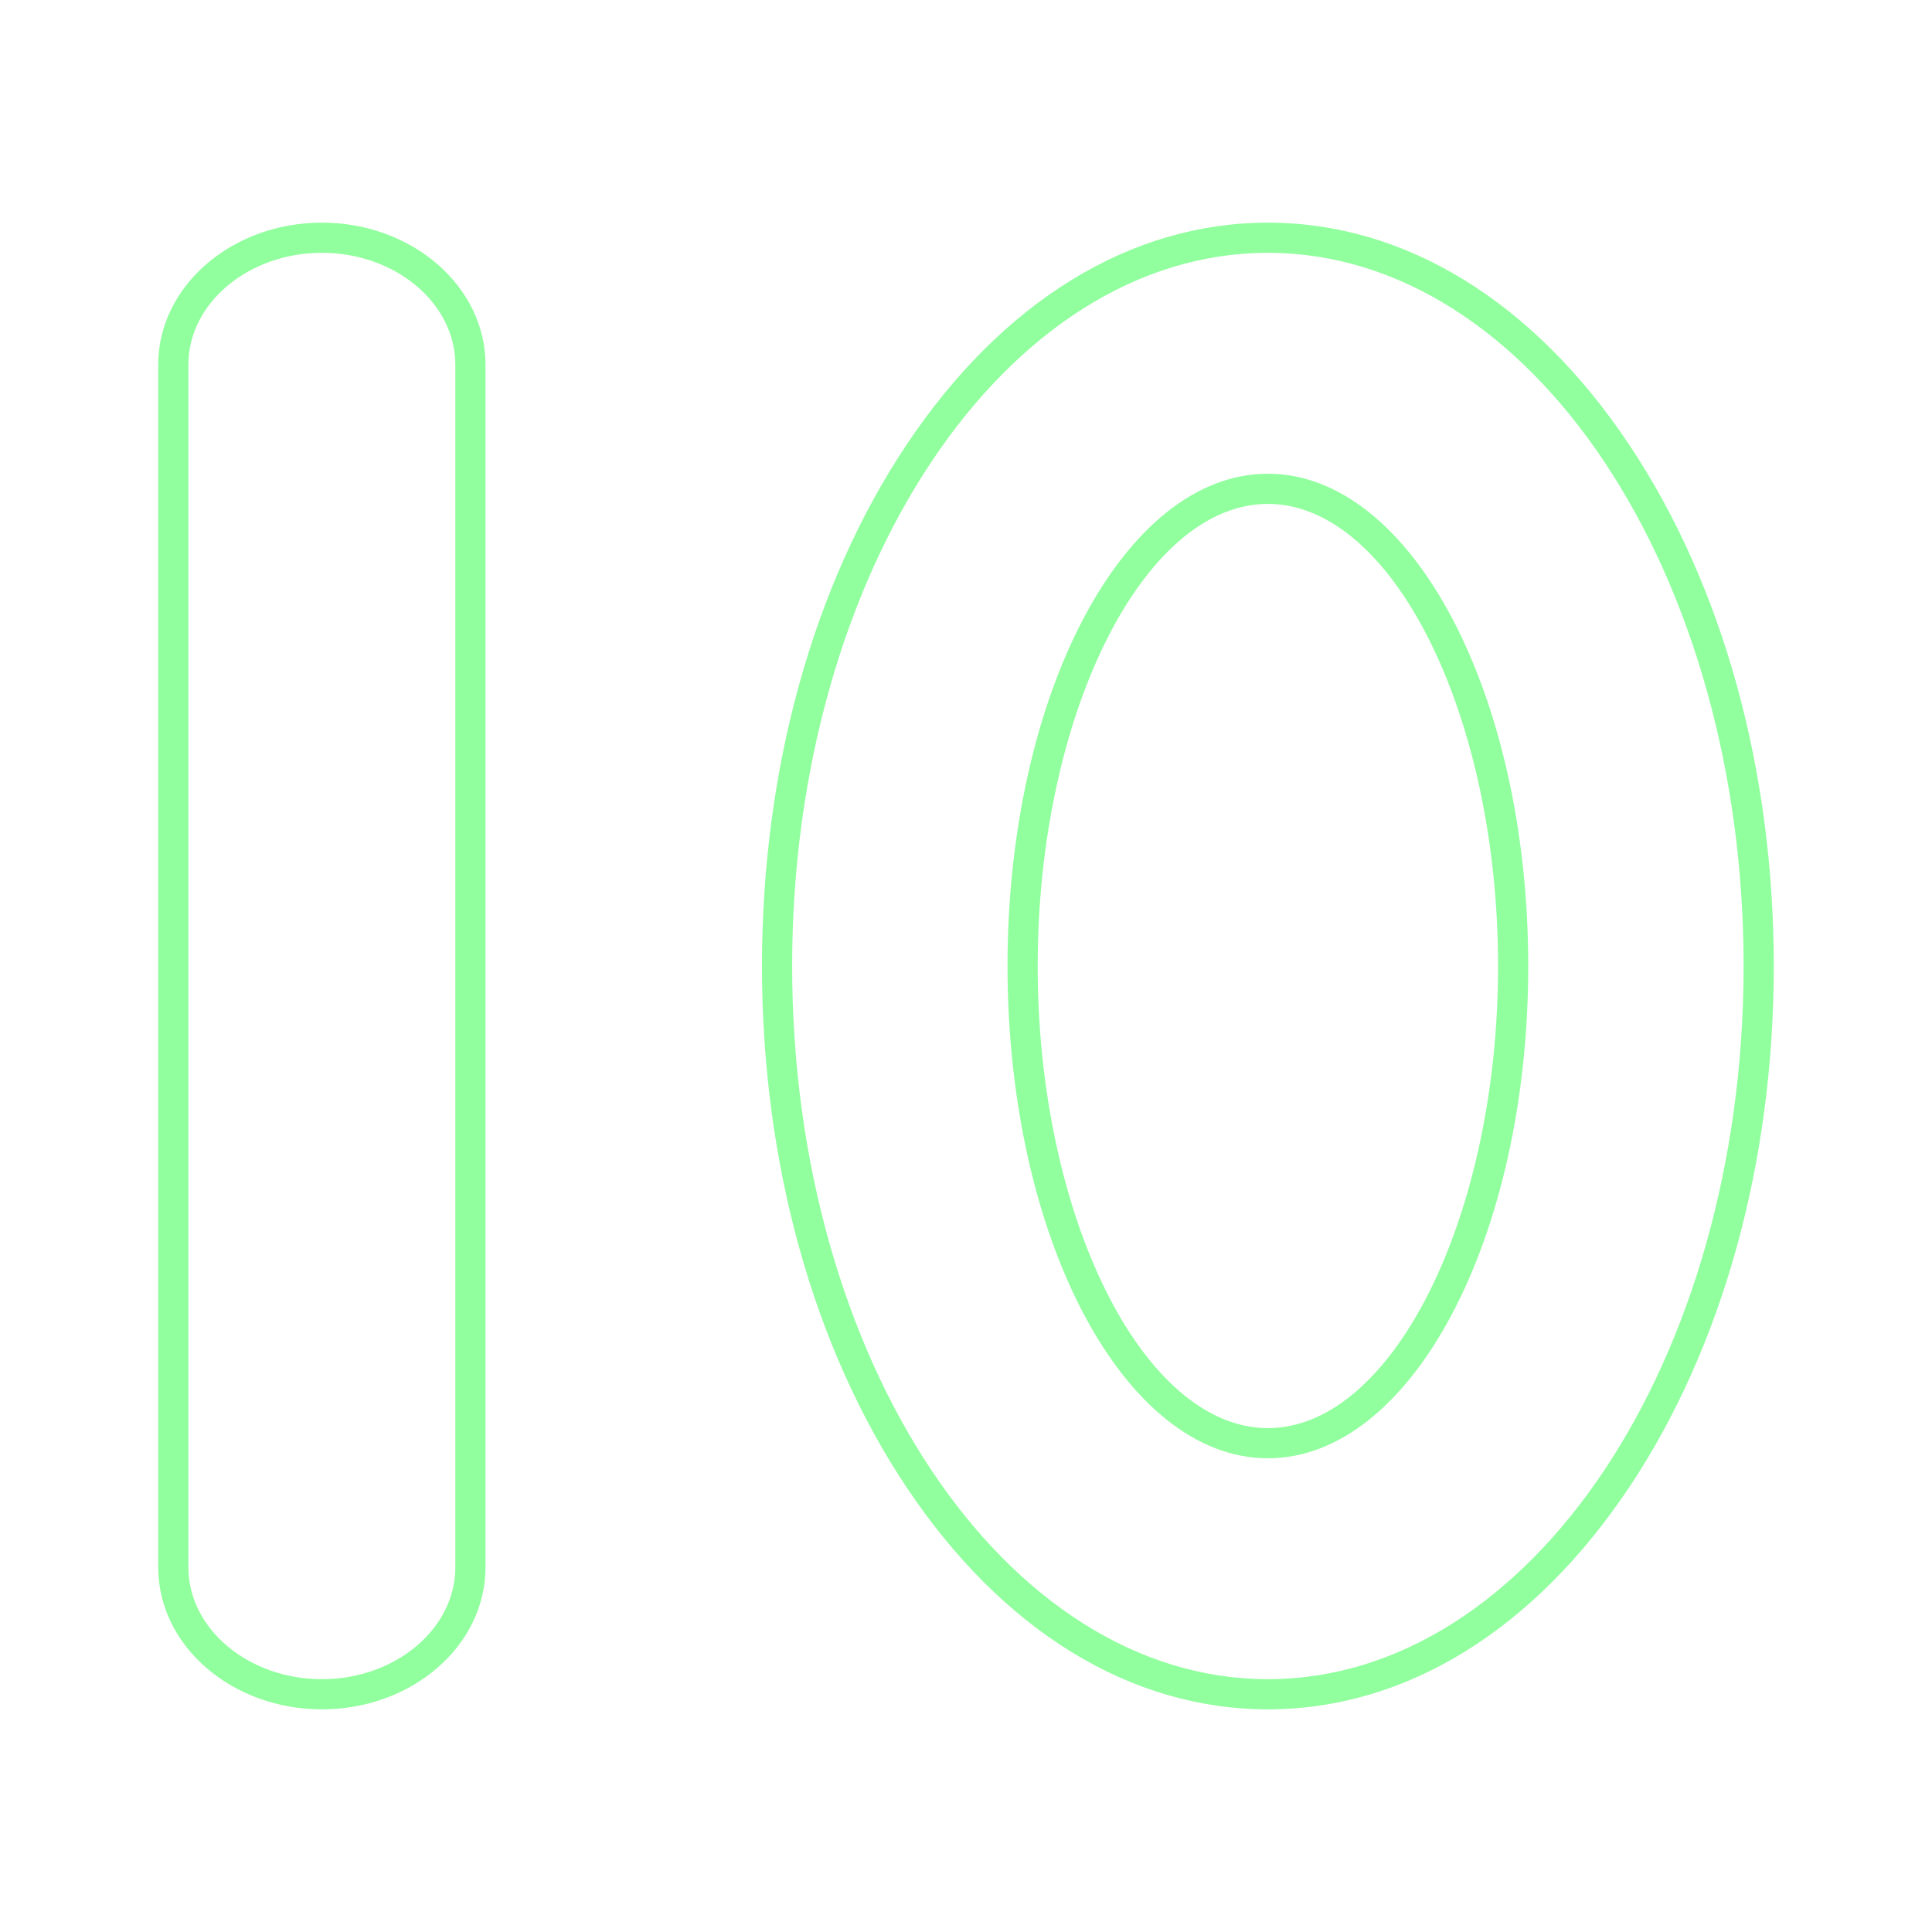 <svg id="Layer_1" data-name="Layer 1" xmlns="http://www.w3.org/2000/svg" viewBox="0 0 512 512"><defs><style>.cls-1{fill:#92ff9f;}</style></defs><path class="cls-1" d="M336,125.54c-38.11,0-69,58.41-69,130.46s30.88,130.46,69,130.46S405,328.05,405,256,374.1,125.54,336,125.54Zm0,252.92c-33.06,0-61-56.08-61-122.46s27.93-122.46,61-122.46S397,189.62,397,256,369.06,378.46,336,378.46Z"/><path class="cls-1" d="M431.8,117.92C406.46,79.92,372.43,59,336,59s-70.46,20.92-95.8,58.92c-24.68,37-38.27,86-38.27,138.08s13.59,101.08,38.27,138.08c25.34,38,59.36,58.92,95.8,58.92s70.46-20.92,95.8-58.92c24.68-37,38.27-86,38.27-138.08S456.48,154.92,431.8,117.92ZM336,445c-69.63,0-126.07-84.62-126.07-189S266.37,67,336,67s126.07,84.62,126.07,189S405.62,445,336,445Z"/><path class="cls-1" d="M85.3,59C61.39,59,41.93,75.88,41.93,96.62V415.38C41.93,436.12,61.39,453,85.3,453s43.36-16.88,43.36-37.62V96.62C128.66,75.88,109.21,59,85.3,59Zm35.36,356.38c0,16.29-15.91,29.62-35.36,29.62h0c-19.45,0-35.37-13.33-35.37-29.62V96.62C49.93,80.33,65.85,67,85.3,67h0c19.45,0,35.36,13.33,35.36,29.62Z"/></svg>